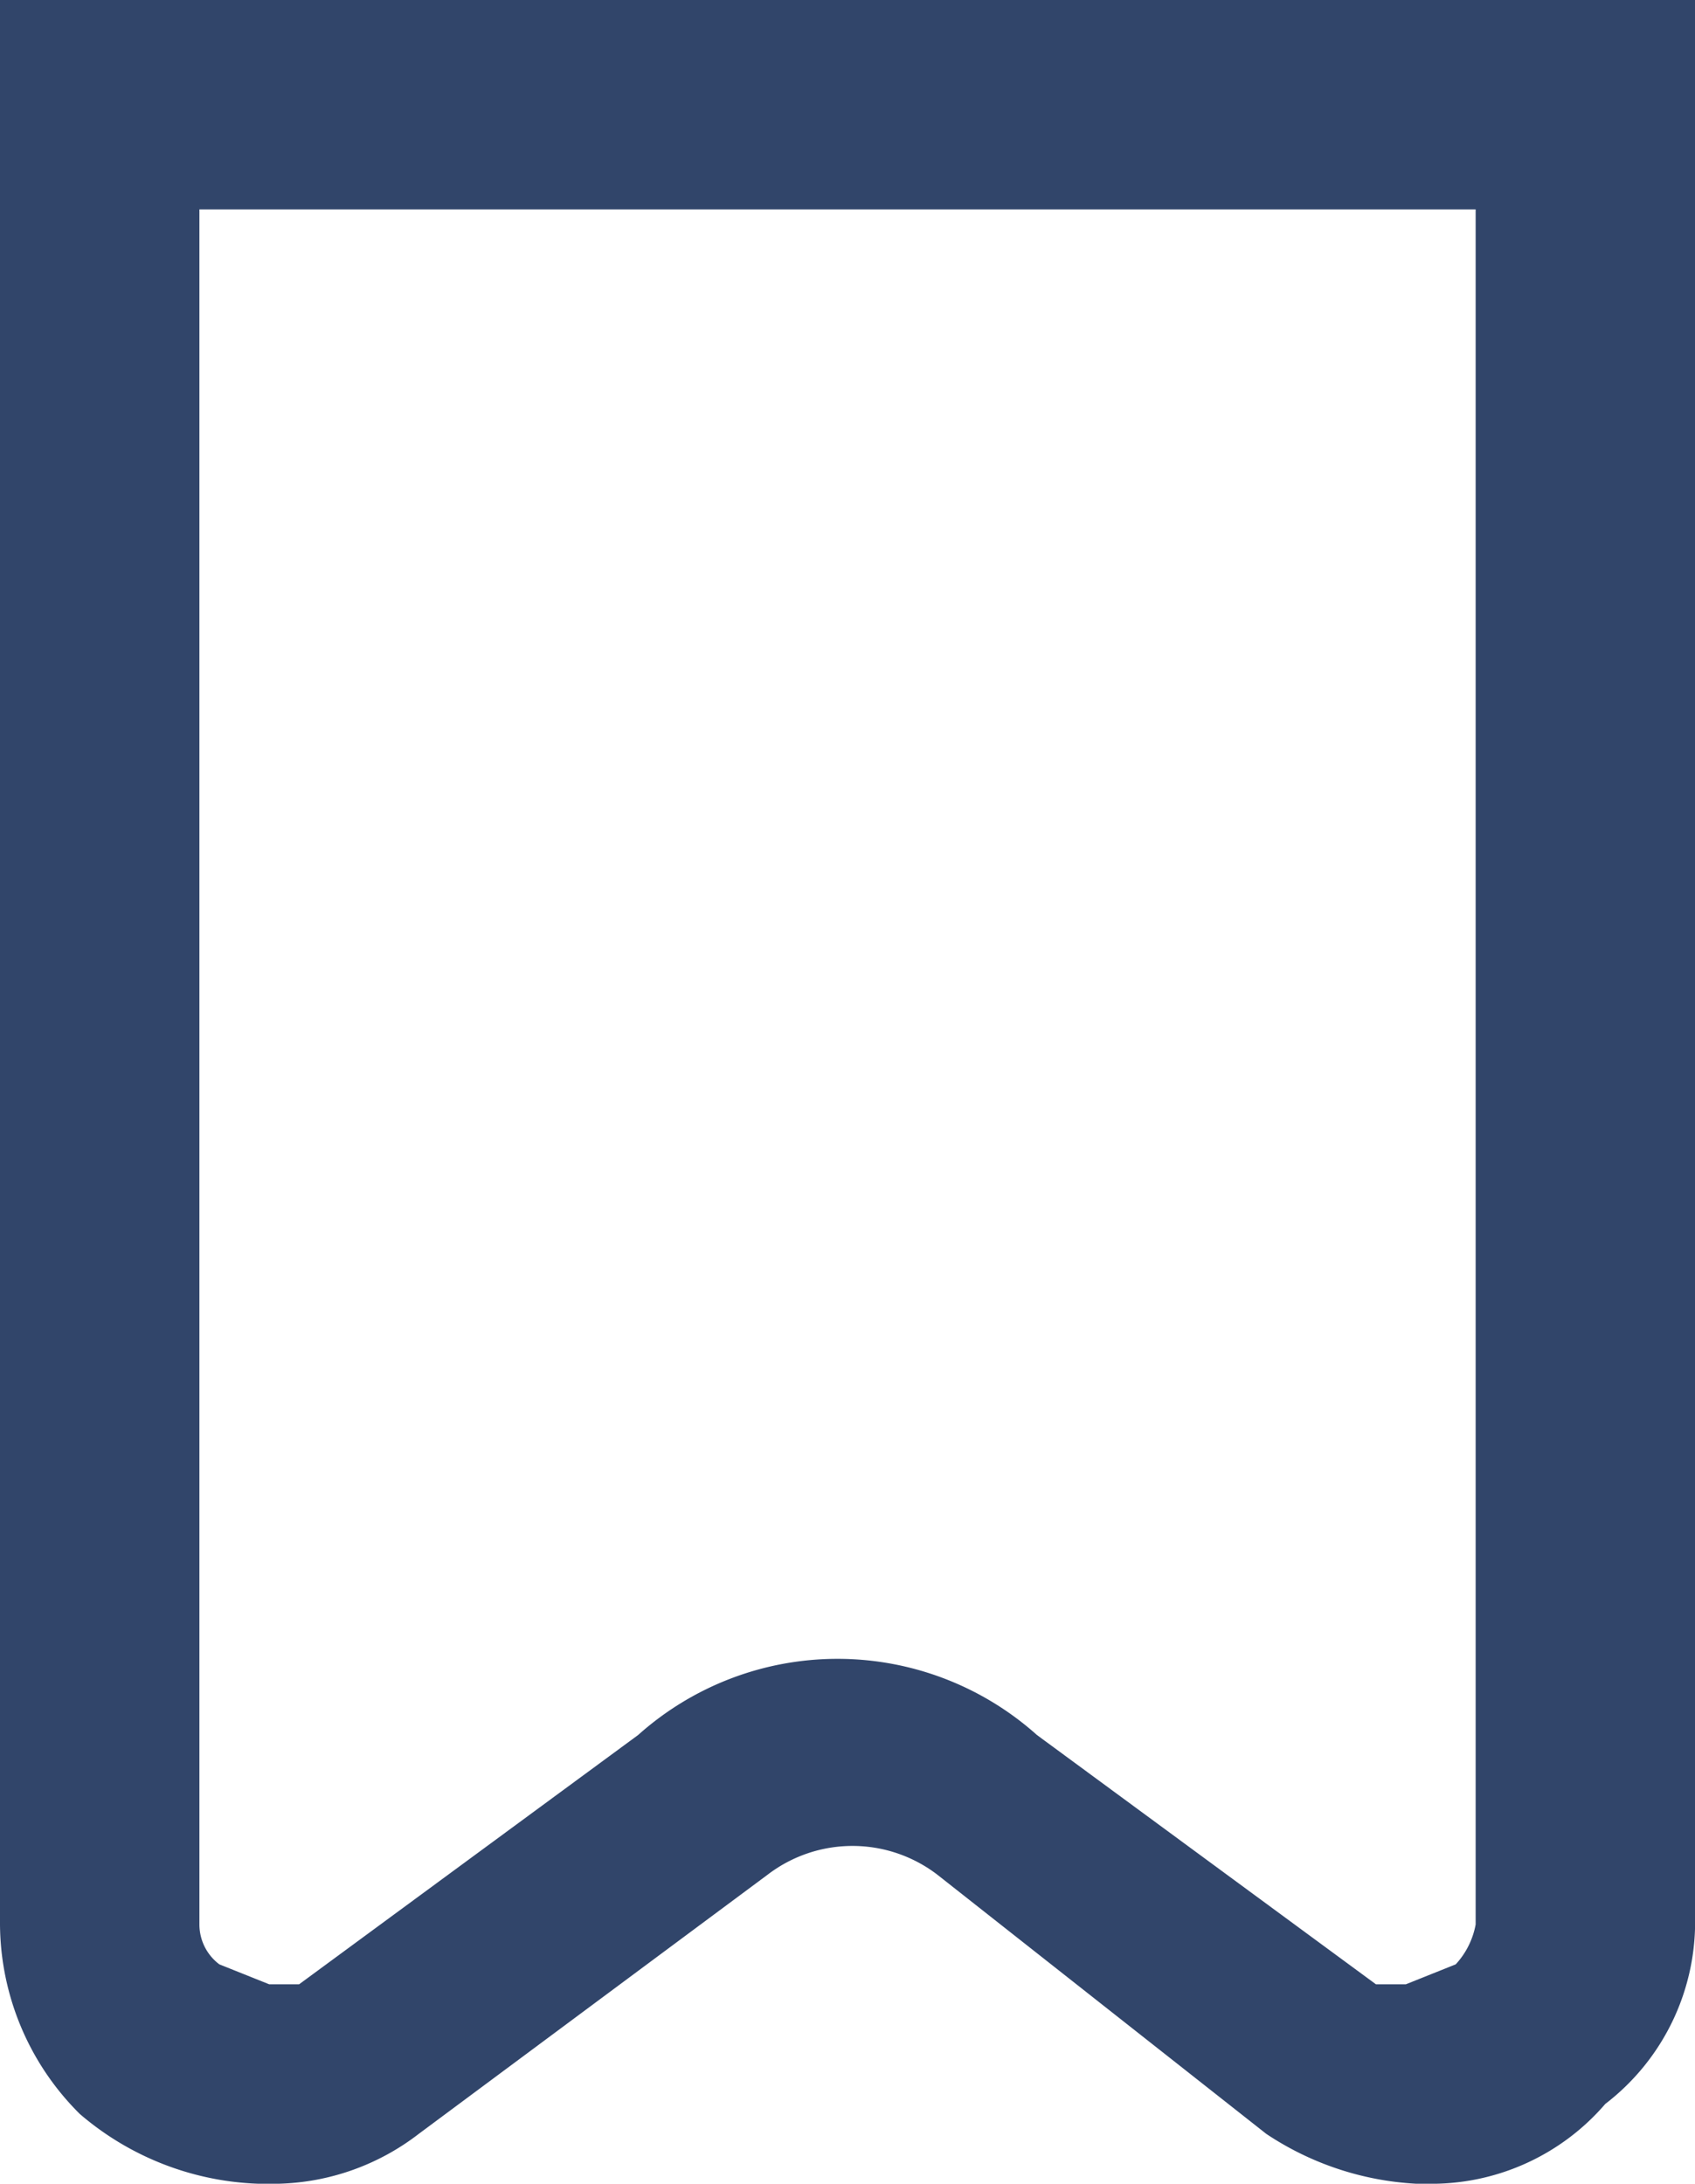<svg xmlns="http://www.w3.org/2000/svg" width="17" height="21.9" viewBox="0 0 17 21.9">
  <defs>
    <style>
      .a {
        fill: #31456a;
      }
    </style>
  </defs>
  <title>Закладка</title>
  <path class="a" d="M2,2.1V19.3a.5.5,0,0,0,.2.4l.5.2H3l3.4-2.5a3,3,0,0,1,4,0l3.4,2.5h.3l.5-.2a.8.8,0,0,0,.2-.4V2.1ZM14.3,21.9h-.1a3,3,0,0,1-1.5-.5L9.4,18.8a1.4,1.4,0,0,0-1.7,0L4.2,21.4a2.4,2.4,0,0,1-1.4.5,2.9,2.9,0,0,1-2-.7A2.7,2.7,0,0,1,0,19.3V0H17V19.2a2.3,2.3,0,0,1-.9,1.9A2.3,2.3,0,0,1,14.3,21.9Z"/>
</svg>

